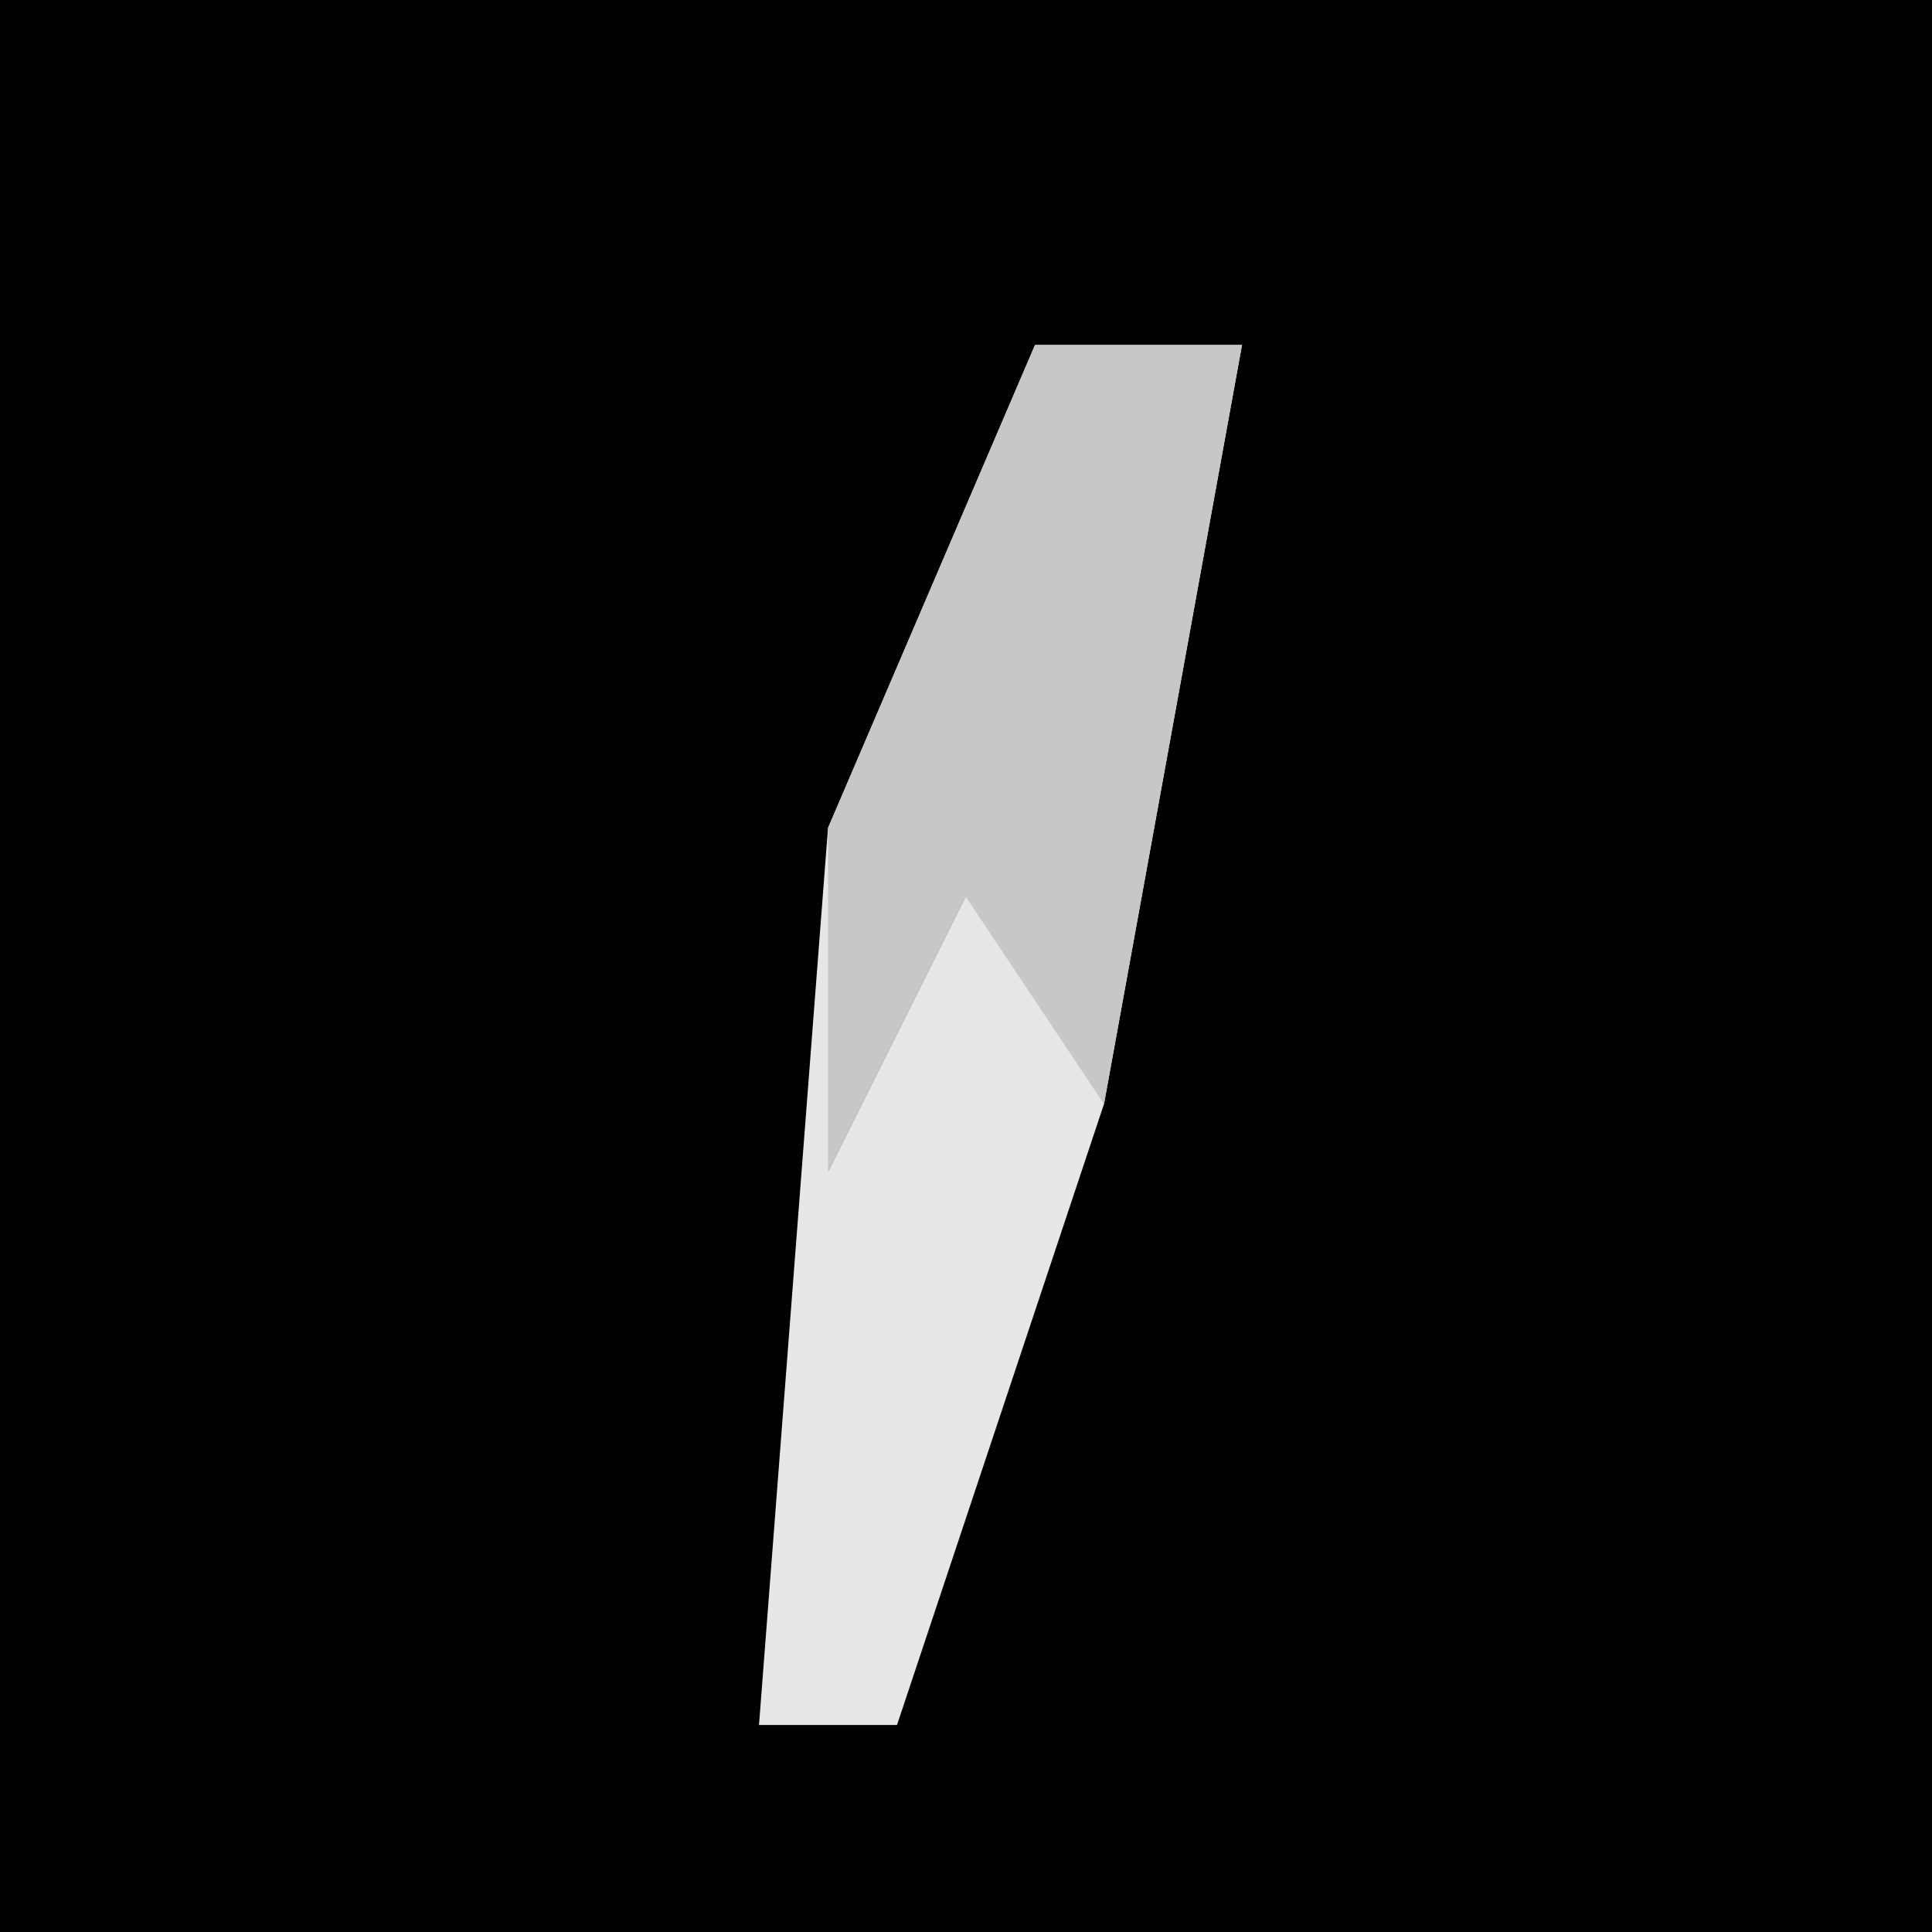 <?xml version="1.0" encoding="UTF-8"?>
<svg version="1.1" xmlns="http://www.w3.org/2000/svg" width="28" height="28">
<path d="M0,0 L28,0 L28,28 L0,28 Z " fill="#010101" transform="translate(0,0)"/>
<path d="M0,0 L3,0 L1,11 L-2,20 L-4,20 L-3,7 Z " fill="#E7E7E7" transform="translate(15,5)"/>
<path d="M0,0 L3,0 L1,11 L-1,8 L-3,12 L-3,7 Z " fill="#C7C7C7" transform="translate(15,5)"/>
</svg>
